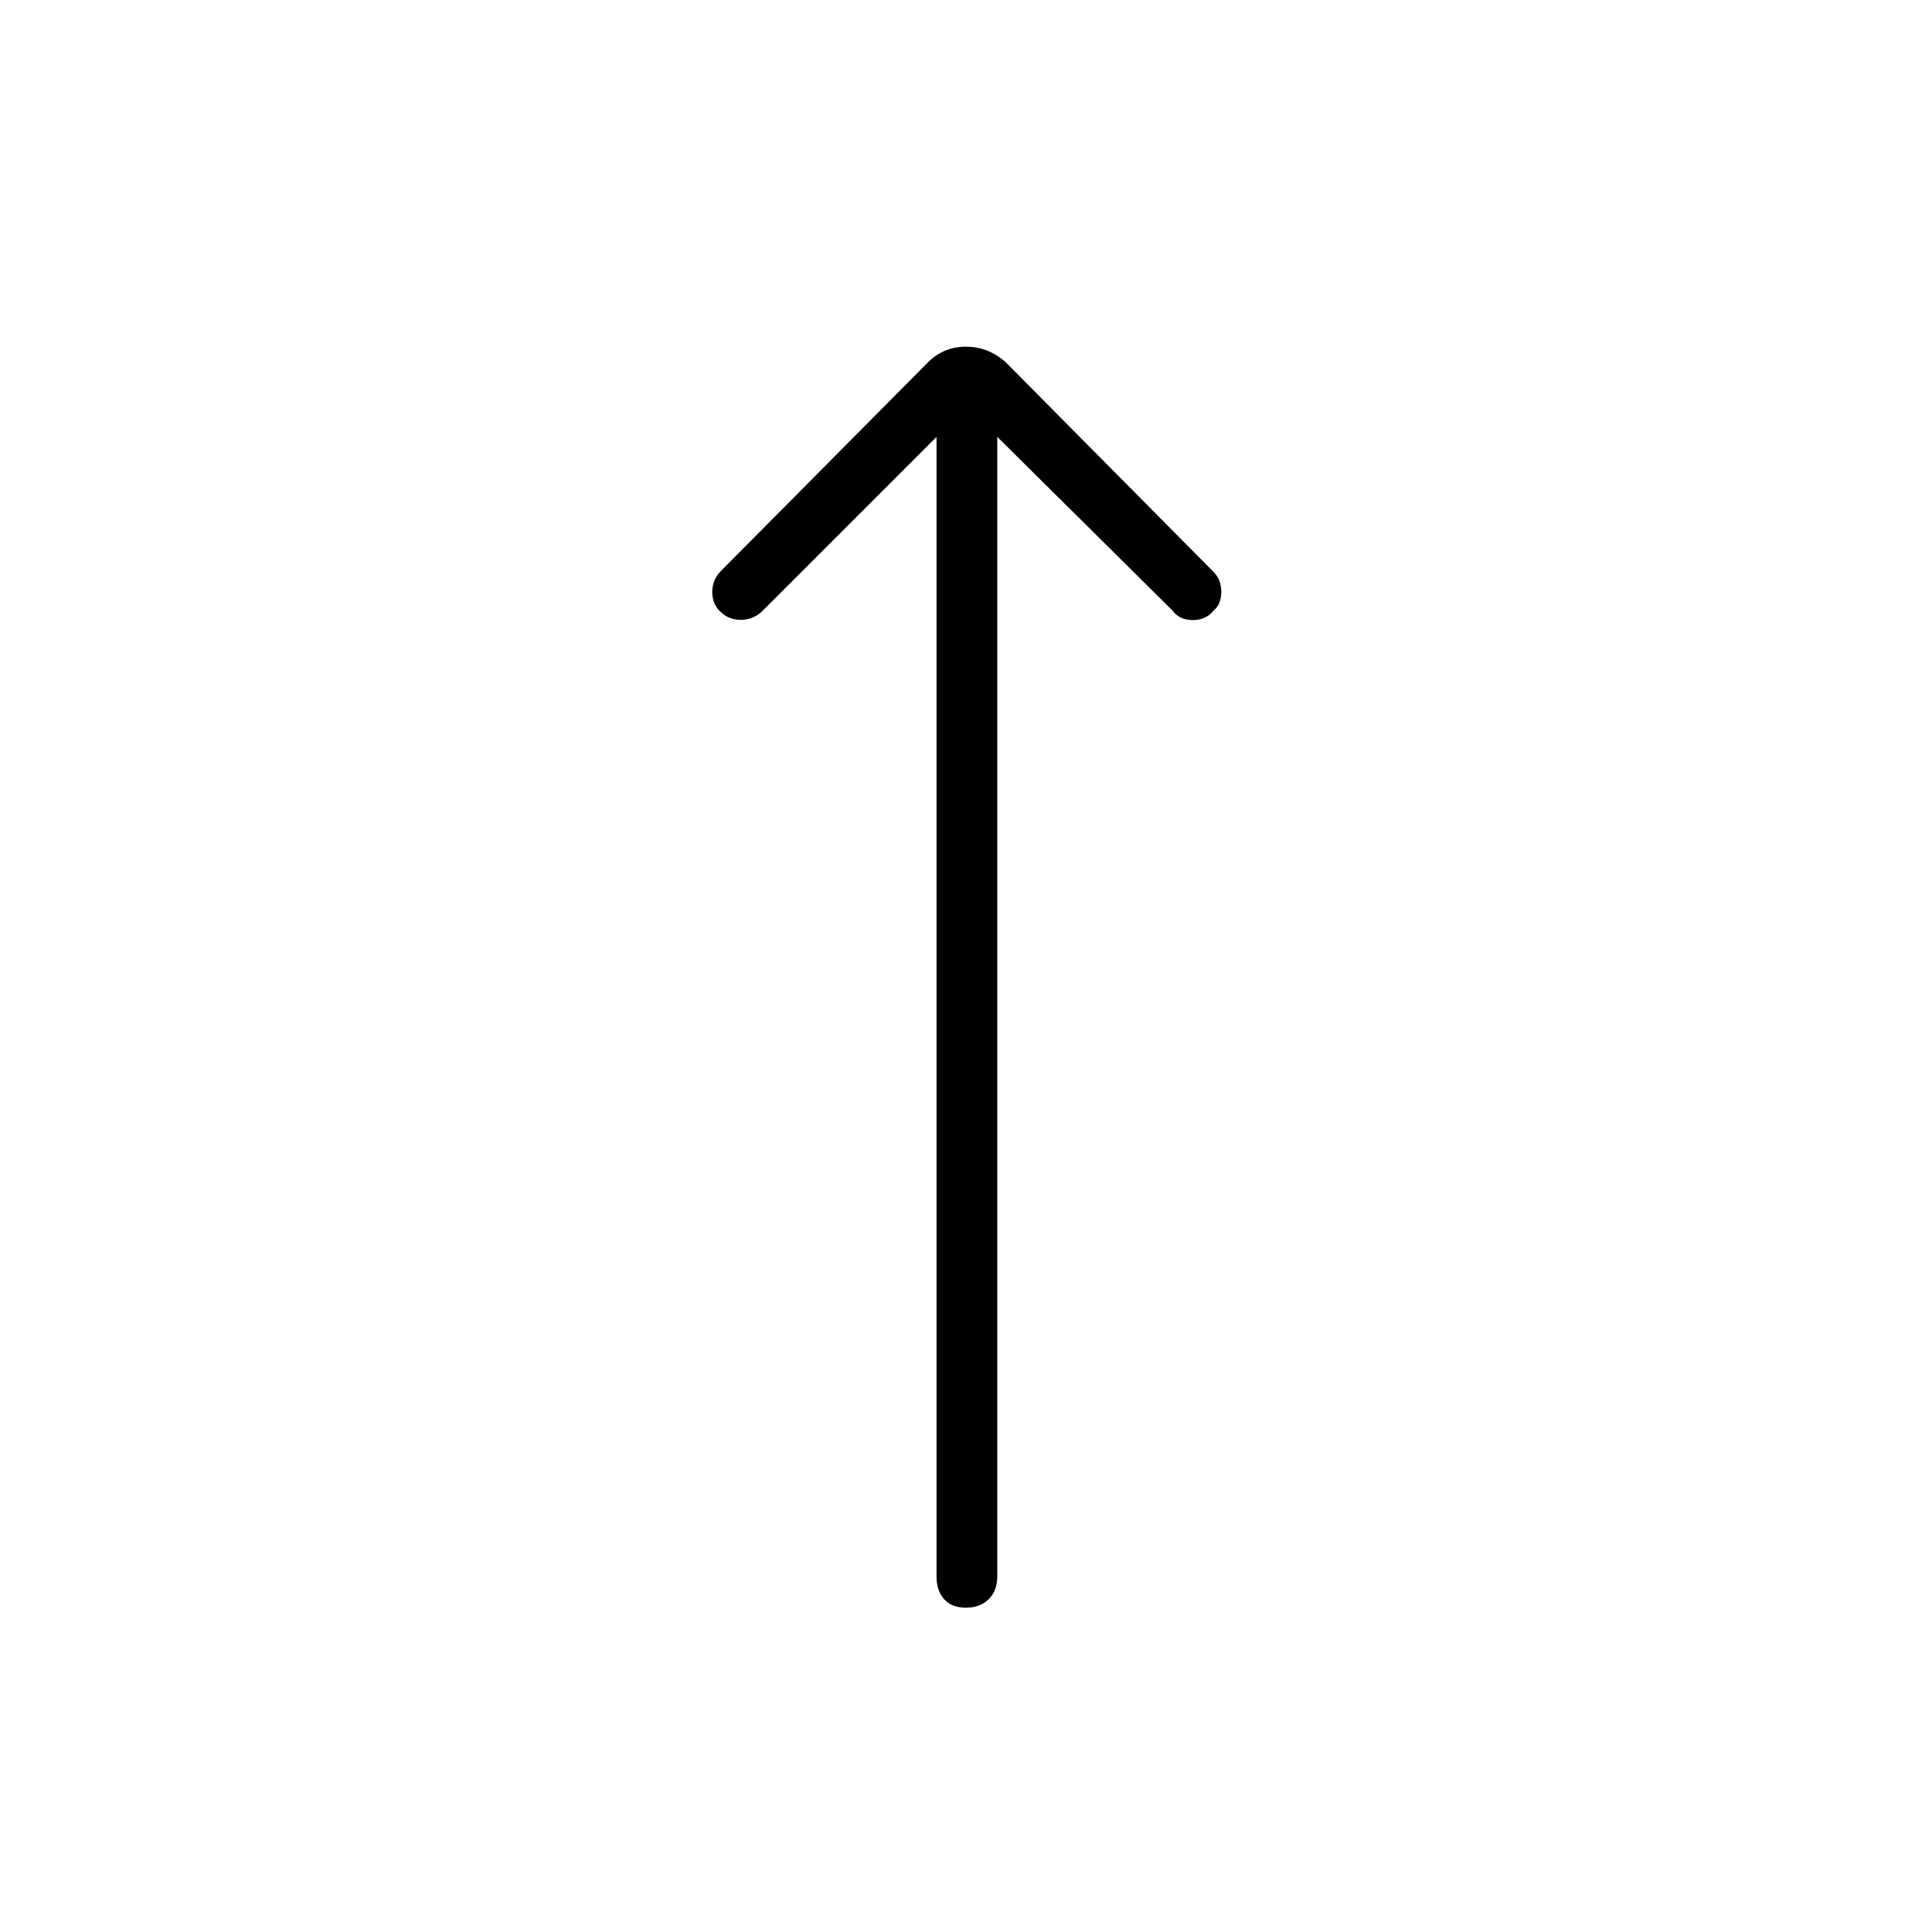 <svg xmlns="http://www.w3.org/2000/svg" height="48" viewBox="0 -960 960 960" width="48"><path d="m465.35-742.92-87.04 87.04q-4.39 3.88-10.25 3.88-5.87 0-9.89-3.88-4.25-3.75-4.25-9.93 0-6.19 4.39-10.57L461.15-780q7.73-7.73 18.85-7.73 11.12 0 19.73 7.73l103.23 104.12q3.89 3.88 3.89 10 0 6.11-3.89 9.36-3.74 4.64-10.31 4.64t-10.07-4.77l-87.04-86.27v566.23q0 7.07-4.24 11.31-4.24 4.23-11.33 4.23t-10.85-4.23q-3.77-4.24-3.77-11.31v-566.23Z"/></svg>